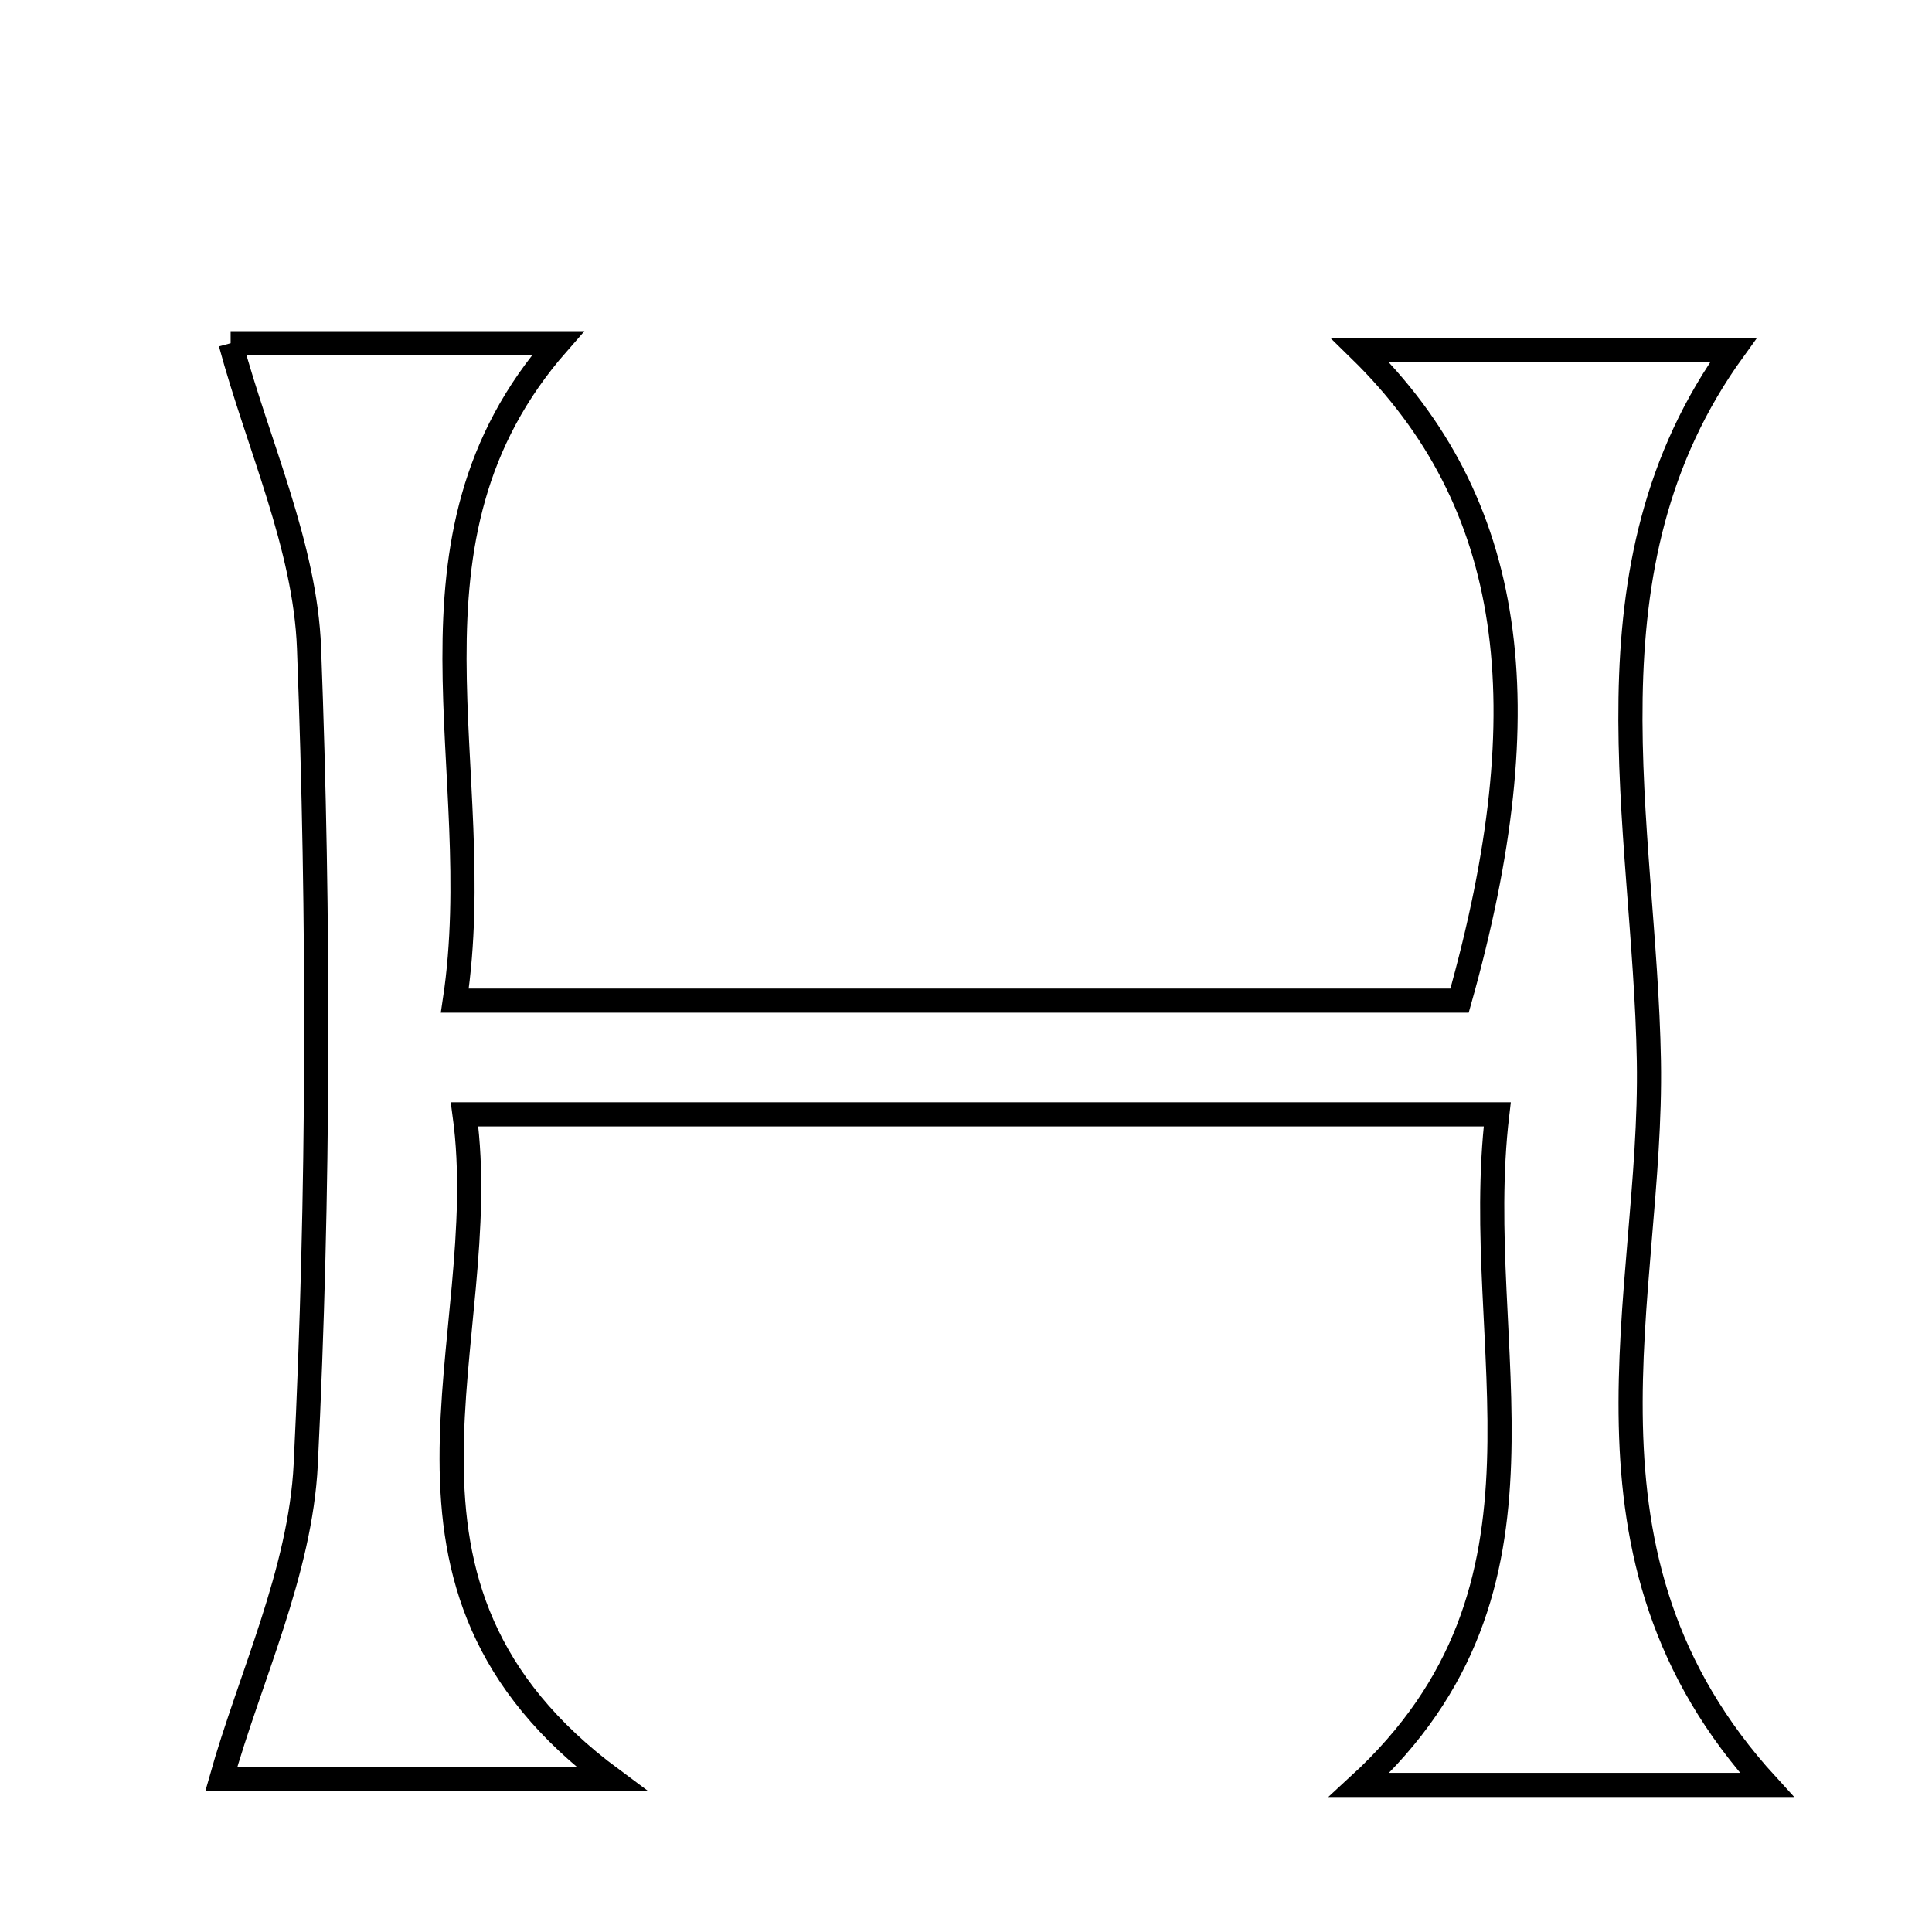 <svg xmlns="http://www.w3.org/2000/svg" viewBox="0.0 0.0 24.0 24.0" height="200px" width="200px"><path fill="none" stroke="black" stroke-width=".3" stroke-opacity="1.0"  filling="0" d="M2.865 4.264 C3.909 4.264 5.393 4.264 6.929 4.264 C4.781 6.715 6.082 9.558 5.65 12.43 C9.95 12.43 14.03 12.43 18.131 12.43 C19.164 8.765 18.826 6.237 16.892 4.346 C18.564 4.346 20.087 4.346 21.534 4.346 C19.577 7.053 20.432 10.228 20.483 13.18 C20.534 16.101 19.346 19.328 21.948 22.173 C20.184 22.173 18.607 22.173 16.885 22.173 C19.574 19.702 18.255 16.757 18.599 13.843 C14.198 13.843 10.191 13.843 5.771 13.843 C6.156 16.661 4.347 19.692 7.602 22.103 C5.811 22.103 4.186 22.103 2.748 22.103 C3.103 20.84 3.732 19.529 3.798 18.191 C3.963 14.817 3.966 11.428 3.839 8.052 C3.791 6.781 3.206 5.529 2.865 4.264"></path></svg>